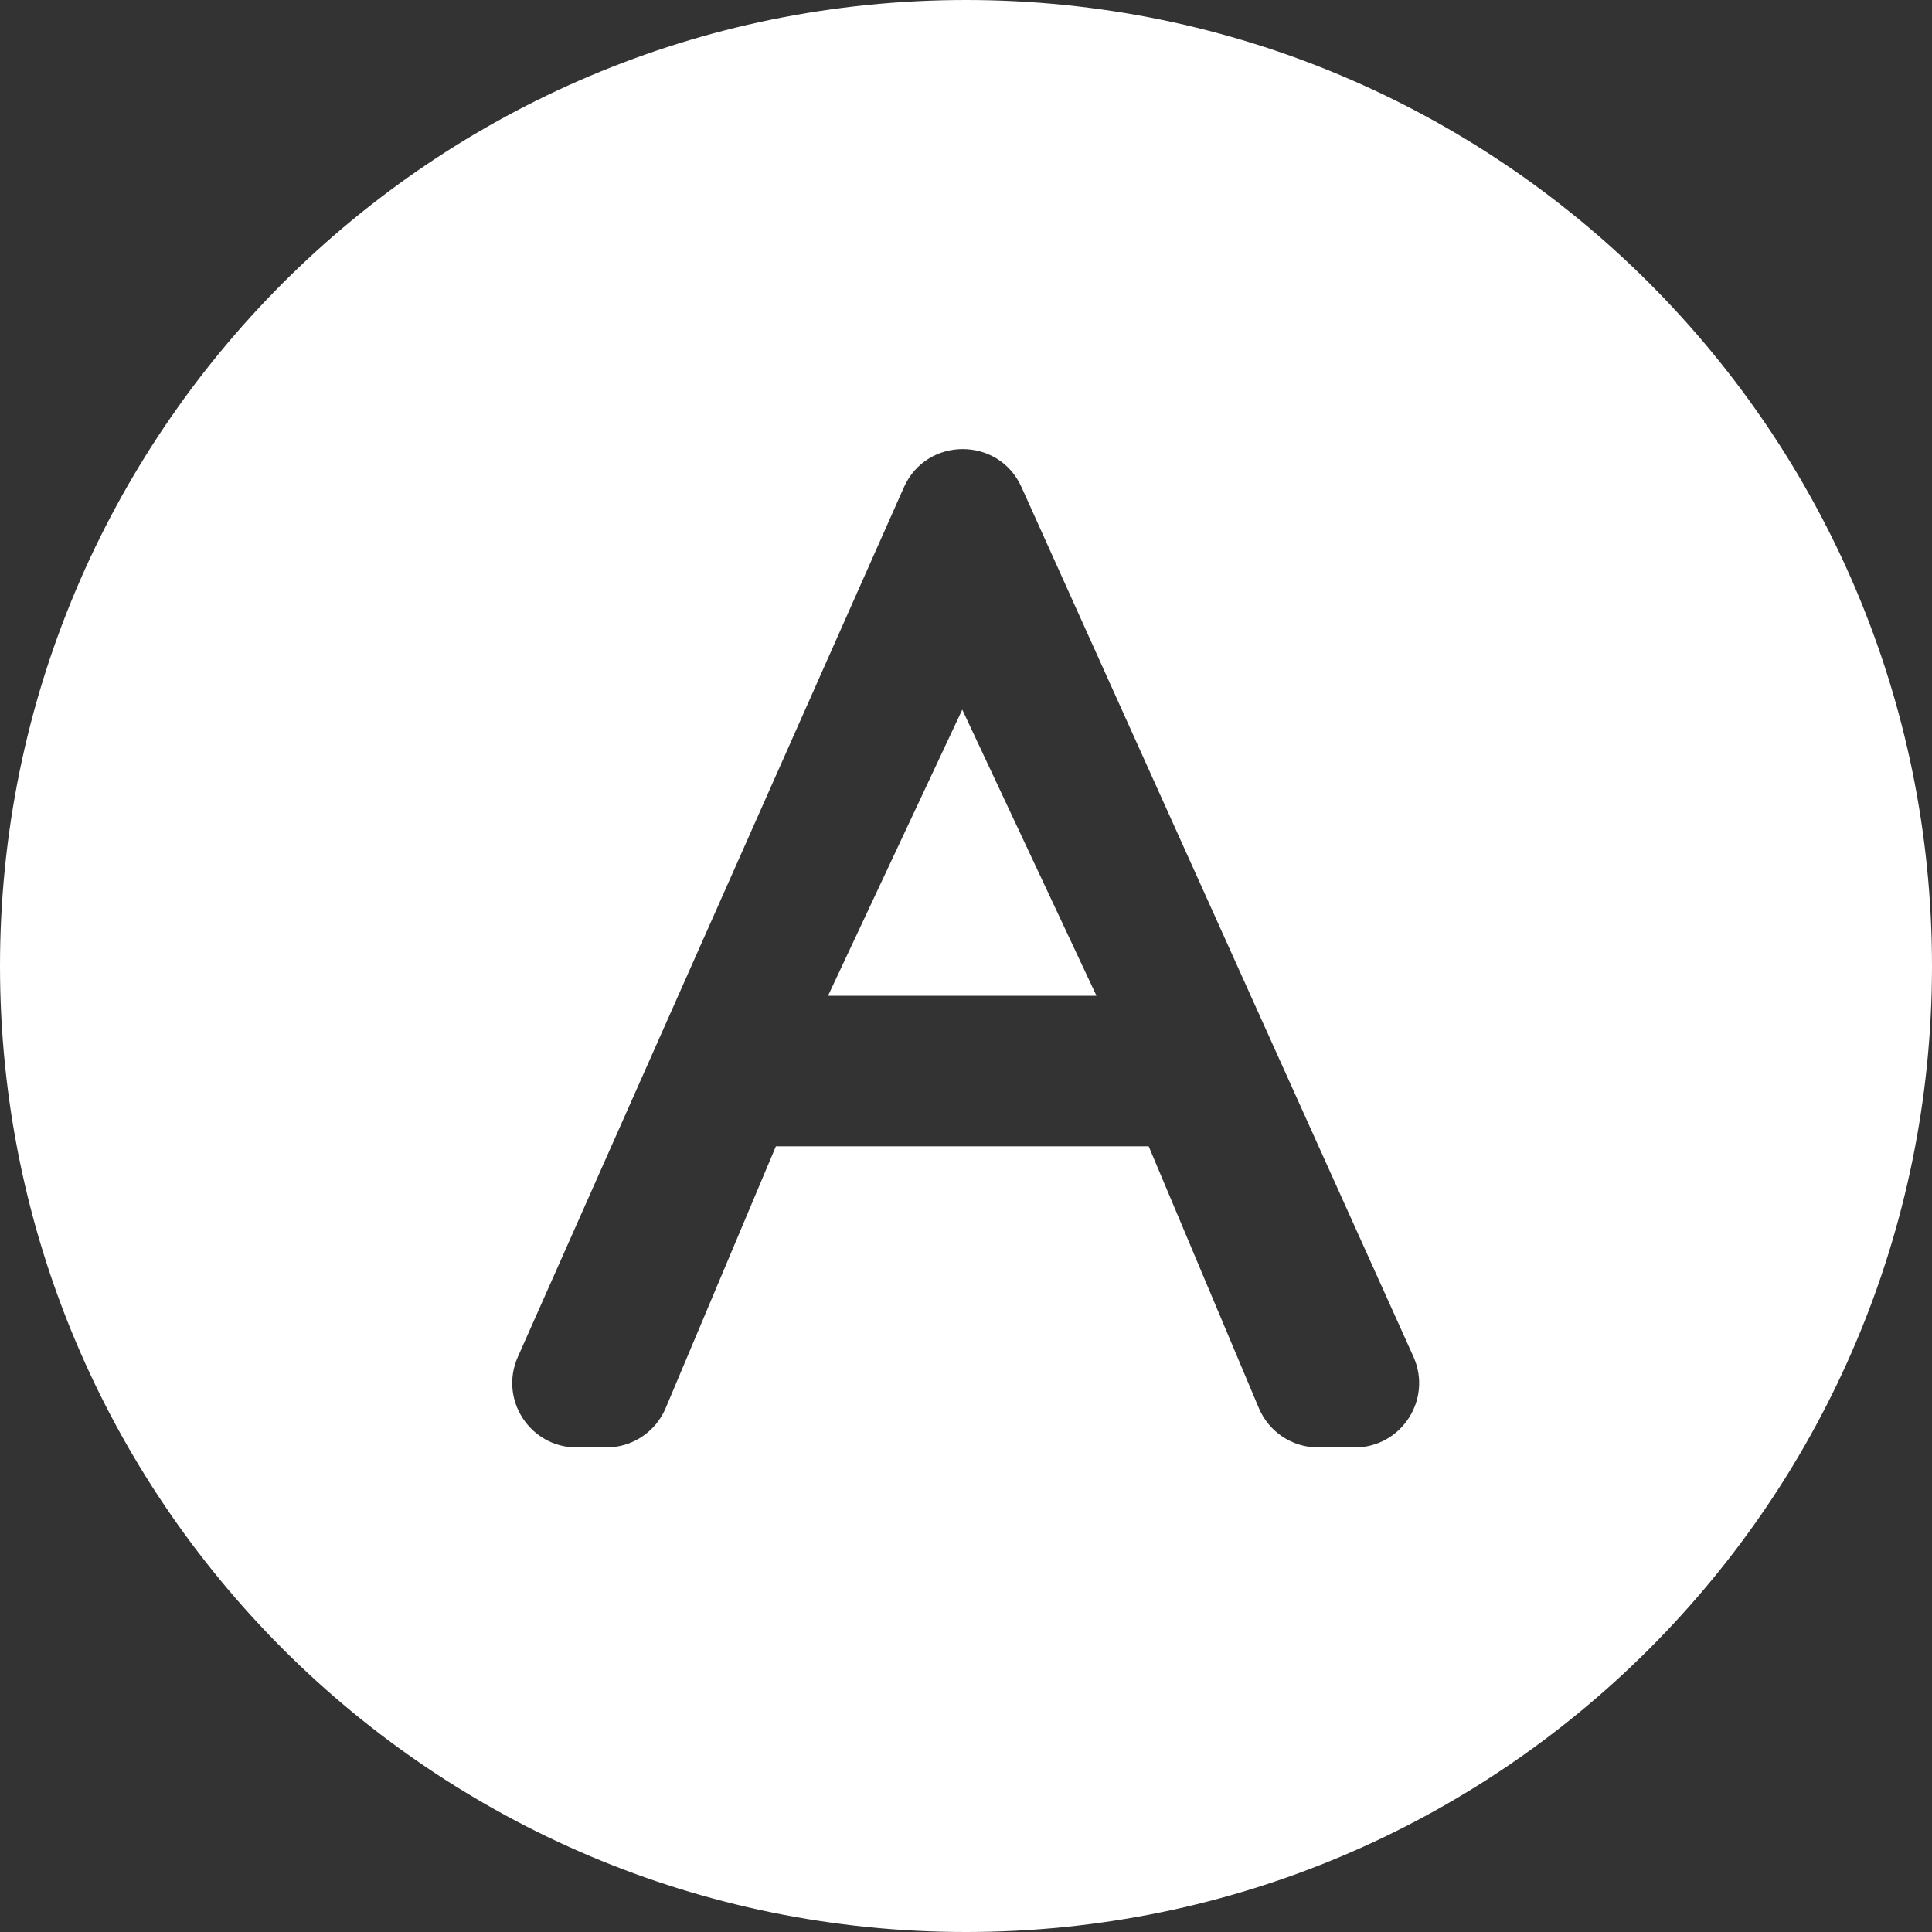 <svg width="30" height="30" viewBox="0 0 30 30" fill="none" xmlns="http://www.w3.org/2000/svg">
<rect x="0" y="0" width="30" height="30" fill="#333333" stroke="none"/>
<path fill-rule="evenodd" clip-rule="evenodd" d="M15 30C23.284 30 30 23.284 30 15C30 6.716 23.284 0 15 0C6.716 0 0 6.716 0 15C0 23.284 6.716 30 15 30ZM8.955 22.476C8.231 22.476 7.747 21.731 8.041 21.07L14.035 7.568C14.386 6.778 15.506 6.775 15.861 7.562L21.947 21.065C22.246 21.727 21.762 22.476 21.036 22.476H20.469C20.066 22.476 19.703 22.235 19.547 21.864L17.837 17.8H12.048L10.337 21.864C10.181 22.235 9.818 22.476 9.415 22.476H8.955ZM14.942 15.462H17.026L14.942 11.019L12.858 15.462H14.942Z" fill="white"/>
</svg>
